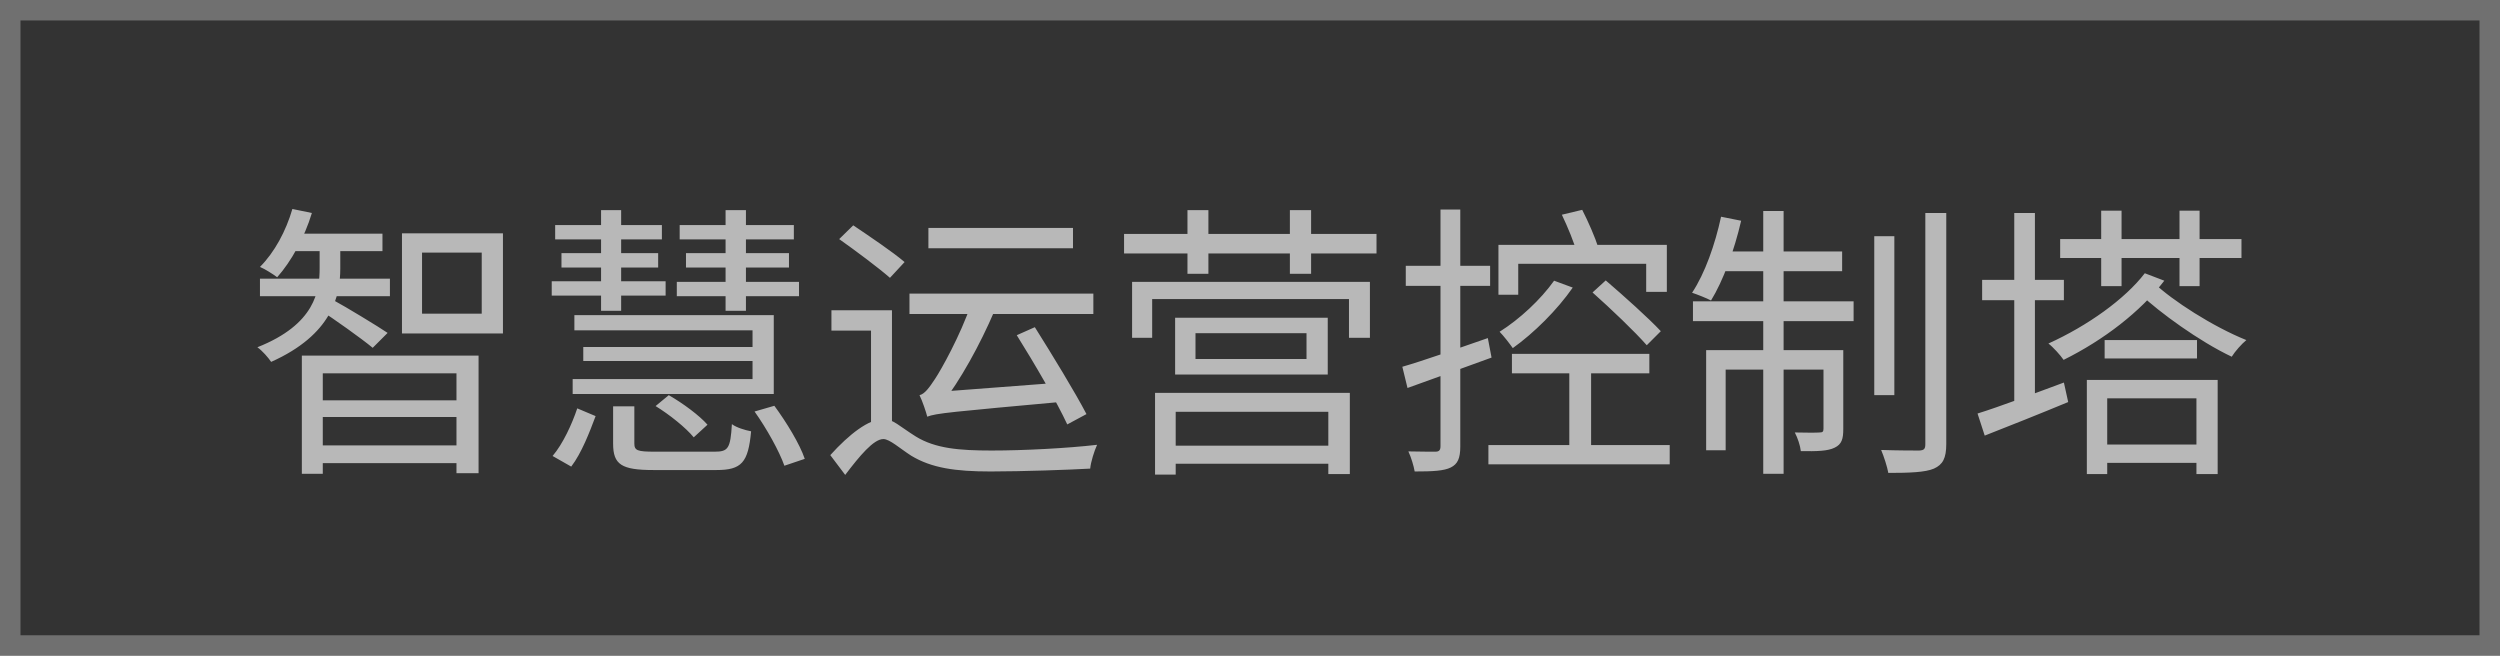 <svg width="122" height="32" viewBox="0 0 122 32" fill="none" xmlns="http://www.w3.org/2000/svg">
<rect x="0" y="0" width="122" height="32" fill="#333333" stroke="none"/>
<path d="M14.73 17.352V23.12H15.752V18.22H22.276V23.092H23.354V17.352H14.73ZM15.318 19.536V20.348H22.668V19.536H15.318ZM14.198 11.402V12.256H18.664V11.402H14.198ZM12.686 13.6V14.454H19.028V13.6H12.686ZM15.318 21.734V22.602H22.668V21.734H15.318ZM15.598 11.71V13.082C15.598 14.188 15.388 15.826 12.56 16.946C12.798 17.114 13.092 17.45 13.232 17.66C16.2 16.33 16.606 14.454 16.606 13.096V11.71H15.598ZM14.268 10.198C13.96 11.262 13.4 12.312 12.686 13.026C12.924 13.124 13.344 13.39 13.526 13.53C14.212 12.76 14.856 11.598 15.22 10.394L14.268 10.198ZM16.298 14.664L15.612 15.126C16.214 15.504 17.67 16.54 18.188 16.974L18.916 16.246C18.51 15.966 16.802 14.93 16.298 14.664ZM20.596 12.326H23.508V15.308H20.596V12.326ZM19.616 11.388V16.274H24.544V11.388H19.616ZM29.92 19.83V21.65C29.92 22.672 30.326 22.938 31.894 22.938C32.216 22.938 34.61 22.938 34.96 22.938C36.192 22.938 36.514 22.574 36.654 21.048C36.36 20.992 35.94 20.866 35.716 20.698C35.646 21.888 35.534 22.042 34.876 22.042C34.344 22.042 32.328 22.042 31.95 22.042C31.096 22.042 30.956 21.986 30.956 21.636V19.83H29.92ZM31.992 19.816C32.678 20.236 33.476 20.88 33.854 21.342L34.526 20.726C34.134 20.278 33.322 19.676 32.636 19.284L31.992 19.816ZM36.822 20.082C37.41 20.908 38.026 22.014 38.278 22.728L39.272 22.392C39.034 21.678 38.376 20.6 37.788 19.802L36.822 20.082ZM28.17 19.928C27.918 20.684 27.47 21.664 26.966 22.252L27.876 22.77C28.38 22.112 28.772 21.09 29.066 20.306L28.17 19.928ZM28.03 15.378V16.12H36.724V18.5H27.946V19.228H37.76V15.378H28.03ZM28.464 16.932V17.618H37.074V16.932H28.464ZM27.092 10.982V11.682H32.3V10.982H27.092ZM27.4 12.354V13.054H32.118V12.354H27.4ZM29.332 10.254V15.168H30.312V10.254H29.332ZM33.168 10.982V11.682H38.74V10.982H33.168ZM33.028 13.754V14.454H38.992V13.754H33.028ZM33.476 12.354V13.054H38.502V12.354H33.476ZM35.408 10.254V15.168H36.402V10.254H35.408ZM26.924 13.726V14.426H32.482V13.726H26.924ZM45.306 11.122V12.116H52.362V11.122H45.306ZM44.382 14.328V15.322H53.356V14.328H44.382ZM49.618 16.358C50.486 17.744 51.578 19.62 52.082 20.712L53.02 20.208C52.474 19.158 51.354 17.324 50.5 15.966L49.618 16.358ZM43.528 15.14H40.574V16.134H42.506V20.922H43.528V15.14ZM40.952 11.668C41.764 12.242 42.87 13.068 43.43 13.558L44.144 12.788C43.57 12.298 42.45 11.542 41.638 10.996L40.952 11.668ZM43.122 20.446C42.394 20.446 41.442 21.188 40.518 22.21L41.246 23.176C41.946 22.252 42.632 21.426 43.108 21.426C43.416 21.426 43.92 21.888 44.466 22.238C45.46 22.84 46.622 23.008 48.344 23.008C49.87 23.008 52.25 22.924 53.202 22.868C53.23 22.546 53.398 22.014 53.538 21.706C52.096 21.874 49.968 21.986 48.386 21.986C46.818 21.986 45.642 21.888 44.69 21.3C43.906 20.81 43.57 20.446 43.122 20.446ZM45.25 20.334C45.25 20.11 45.95 19.76 45.95 19.76V19.732C46.86 18.57 47.826 16.82 48.526 15.182L47.392 14.832C46.86 16.386 45.922 18.052 45.642 18.472C45.348 18.92 45.124 19.228 44.872 19.284C45.012 19.564 45.194 20.11 45.25 20.334ZM45.25 20.334C45.684 20.166 46.328 20.11 52.166 19.578C52.11 19.354 51.998 18.948 51.956 18.654L45.88 19.116L45.222 19.494L45.25 20.334ZM58.34 16.26H63.758V17.52H58.34V16.26ZM57.346 15.504V18.276H64.794V15.504H57.346ZM56.366 19.172V23.162H57.374V20.096H64.822V23.134H65.872V19.172H56.366ZM56.898 21.748V22.63H65.312V21.748H56.898ZM55.246 13.754V16.484H56.226V14.594H65.83V16.484H66.852V13.754H55.246ZM54.854 11.416V12.368H67.174V11.416H54.854ZM57.948 10.254V13.362H58.97V10.254H57.948ZM62.946 10.254V13.362H63.982V10.254H62.946ZM68.434 17.898L68.686 18.934C69.862 18.514 71.36 17.968 72.788 17.45L72.606 16.498C71.08 17.03 69.498 17.59 68.434 17.898ZM68.602 12.97V13.95H72.718V12.97H68.602ZM70.296 10.226V21.776C70.296 21.986 70.212 22.042 70.044 22.042C69.876 22.042 69.344 22.042 68.728 22.028C68.868 22.322 68.994 22.756 69.036 23.008C69.918 23.008 70.464 22.98 70.8 22.812C71.136 22.644 71.262 22.364 71.262 21.79V10.226H70.296ZM73.782 17.268V18.22H80.488V17.268H73.782ZM72.634 21.72V22.658H81.482V21.72H72.634ZM73.124 11.948V14.384H74.09V12.872H80.334V14.244H81.342V11.948H73.124ZM76.582 17.828V22.224H77.646V17.828H76.582ZM76.218 10.478C76.498 11.066 76.834 11.864 76.96 12.368L77.996 12.074C77.842 11.584 77.506 10.814 77.212 10.24L76.218 10.478ZM77.716 14.272C78.612 15.07 79.788 16.19 80.362 16.848L81.048 16.162C80.446 15.518 79.256 14.454 78.36 13.684L77.716 14.272ZM75.84 13.698C75.182 14.622 74.16 15.574 73.18 16.19C73.376 16.386 73.698 16.806 73.824 16.988C74.846 16.26 75.994 15.126 76.75 14.034L75.84 13.698ZM91.464 11.528V19.284H92.444V11.528H91.464ZM93.956 10.394V21.678C93.956 21.916 93.886 21.972 93.662 21.986C93.41 21.986 92.626 21.986 91.8 21.958C91.94 22.294 92.094 22.77 92.15 23.078C93.186 23.078 93.956 23.05 94.376 22.868C94.81 22.672 94.978 22.364 94.978 21.664V10.394H93.956ZM86.046 10.296V23.12H87.04V10.296H86.046ZM88.986 17.086V20.922C88.986 21.062 88.944 21.104 88.804 21.104C88.636 21.118 88.188 21.118 87.586 21.104C87.726 21.37 87.852 21.748 87.88 22.014C88.664 22.028 89.196 22.014 89.532 21.846C89.882 21.678 89.952 21.412 89.952 20.936V17.086H88.986ZM83.26 17.086V21.972H84.212V18.038H89.378V17.086H83.26ZM82.616 14.706V15.672H90.456V14.706H82.616ZM83.974 12.27L83.778 13.236H89.896V12.27H83.974ZM83.988 10.576C83.694 11.934 83.204 13.334 82.574 14.286C82.826 14.37 83.288 14.552 83.498 14.664C84.086 13.712 84.632 12.228 84.968 10.772L83.988 10.576ZM100.536 11.668V12.592H109.384V11.668H100.536ZM102.706 16.596V17.492H107.214V16.596H102.706ZM102.482 21.692V22.588H107.606V21.692H102.482ZM102.538 10.282V13.964H103.532V10.282H102.538ZM106.36 10.282V13.964H107.34V10.282H106.36ZM101.838 18.542V23.134H102.832V19.438H107.186V23.134H108.222V18.542H101.838ZM96.728 13.656V14.65H100.718V13.656H96.728ZM98.296 10.394V19.788H99.304V10.394H98.296ZM96.504 20.18L96.854 21.258C98.03 20.796 99.514 20.208 100.928 19.62L100.718 18.668C99.178 19.242 97.582 19.844 96.504 20.18ZM104.666 13.334C103.7 14.594 101.88 15.896 99.962 16.764C100.2 16.946 100.55 17.338 100.704 17.562C102.678 16.582 104.456 15.21 105.618 13.698L104.666 13.334ZM105.114 13.81L104.442 14.356C105.38 15.238 107.312 16.652 108.908 17.408C109.062 17.156 109.398 16.778 109.622 16.596C107.984 15.938 106.01 14.664 105.114 13.81Z" fill="white" fill-opacity="0.65"/>
<rect x="0.5" y="0.5" width="121" height="31" stroke="white" stroke-opacity="0.3"/>
</svg>
